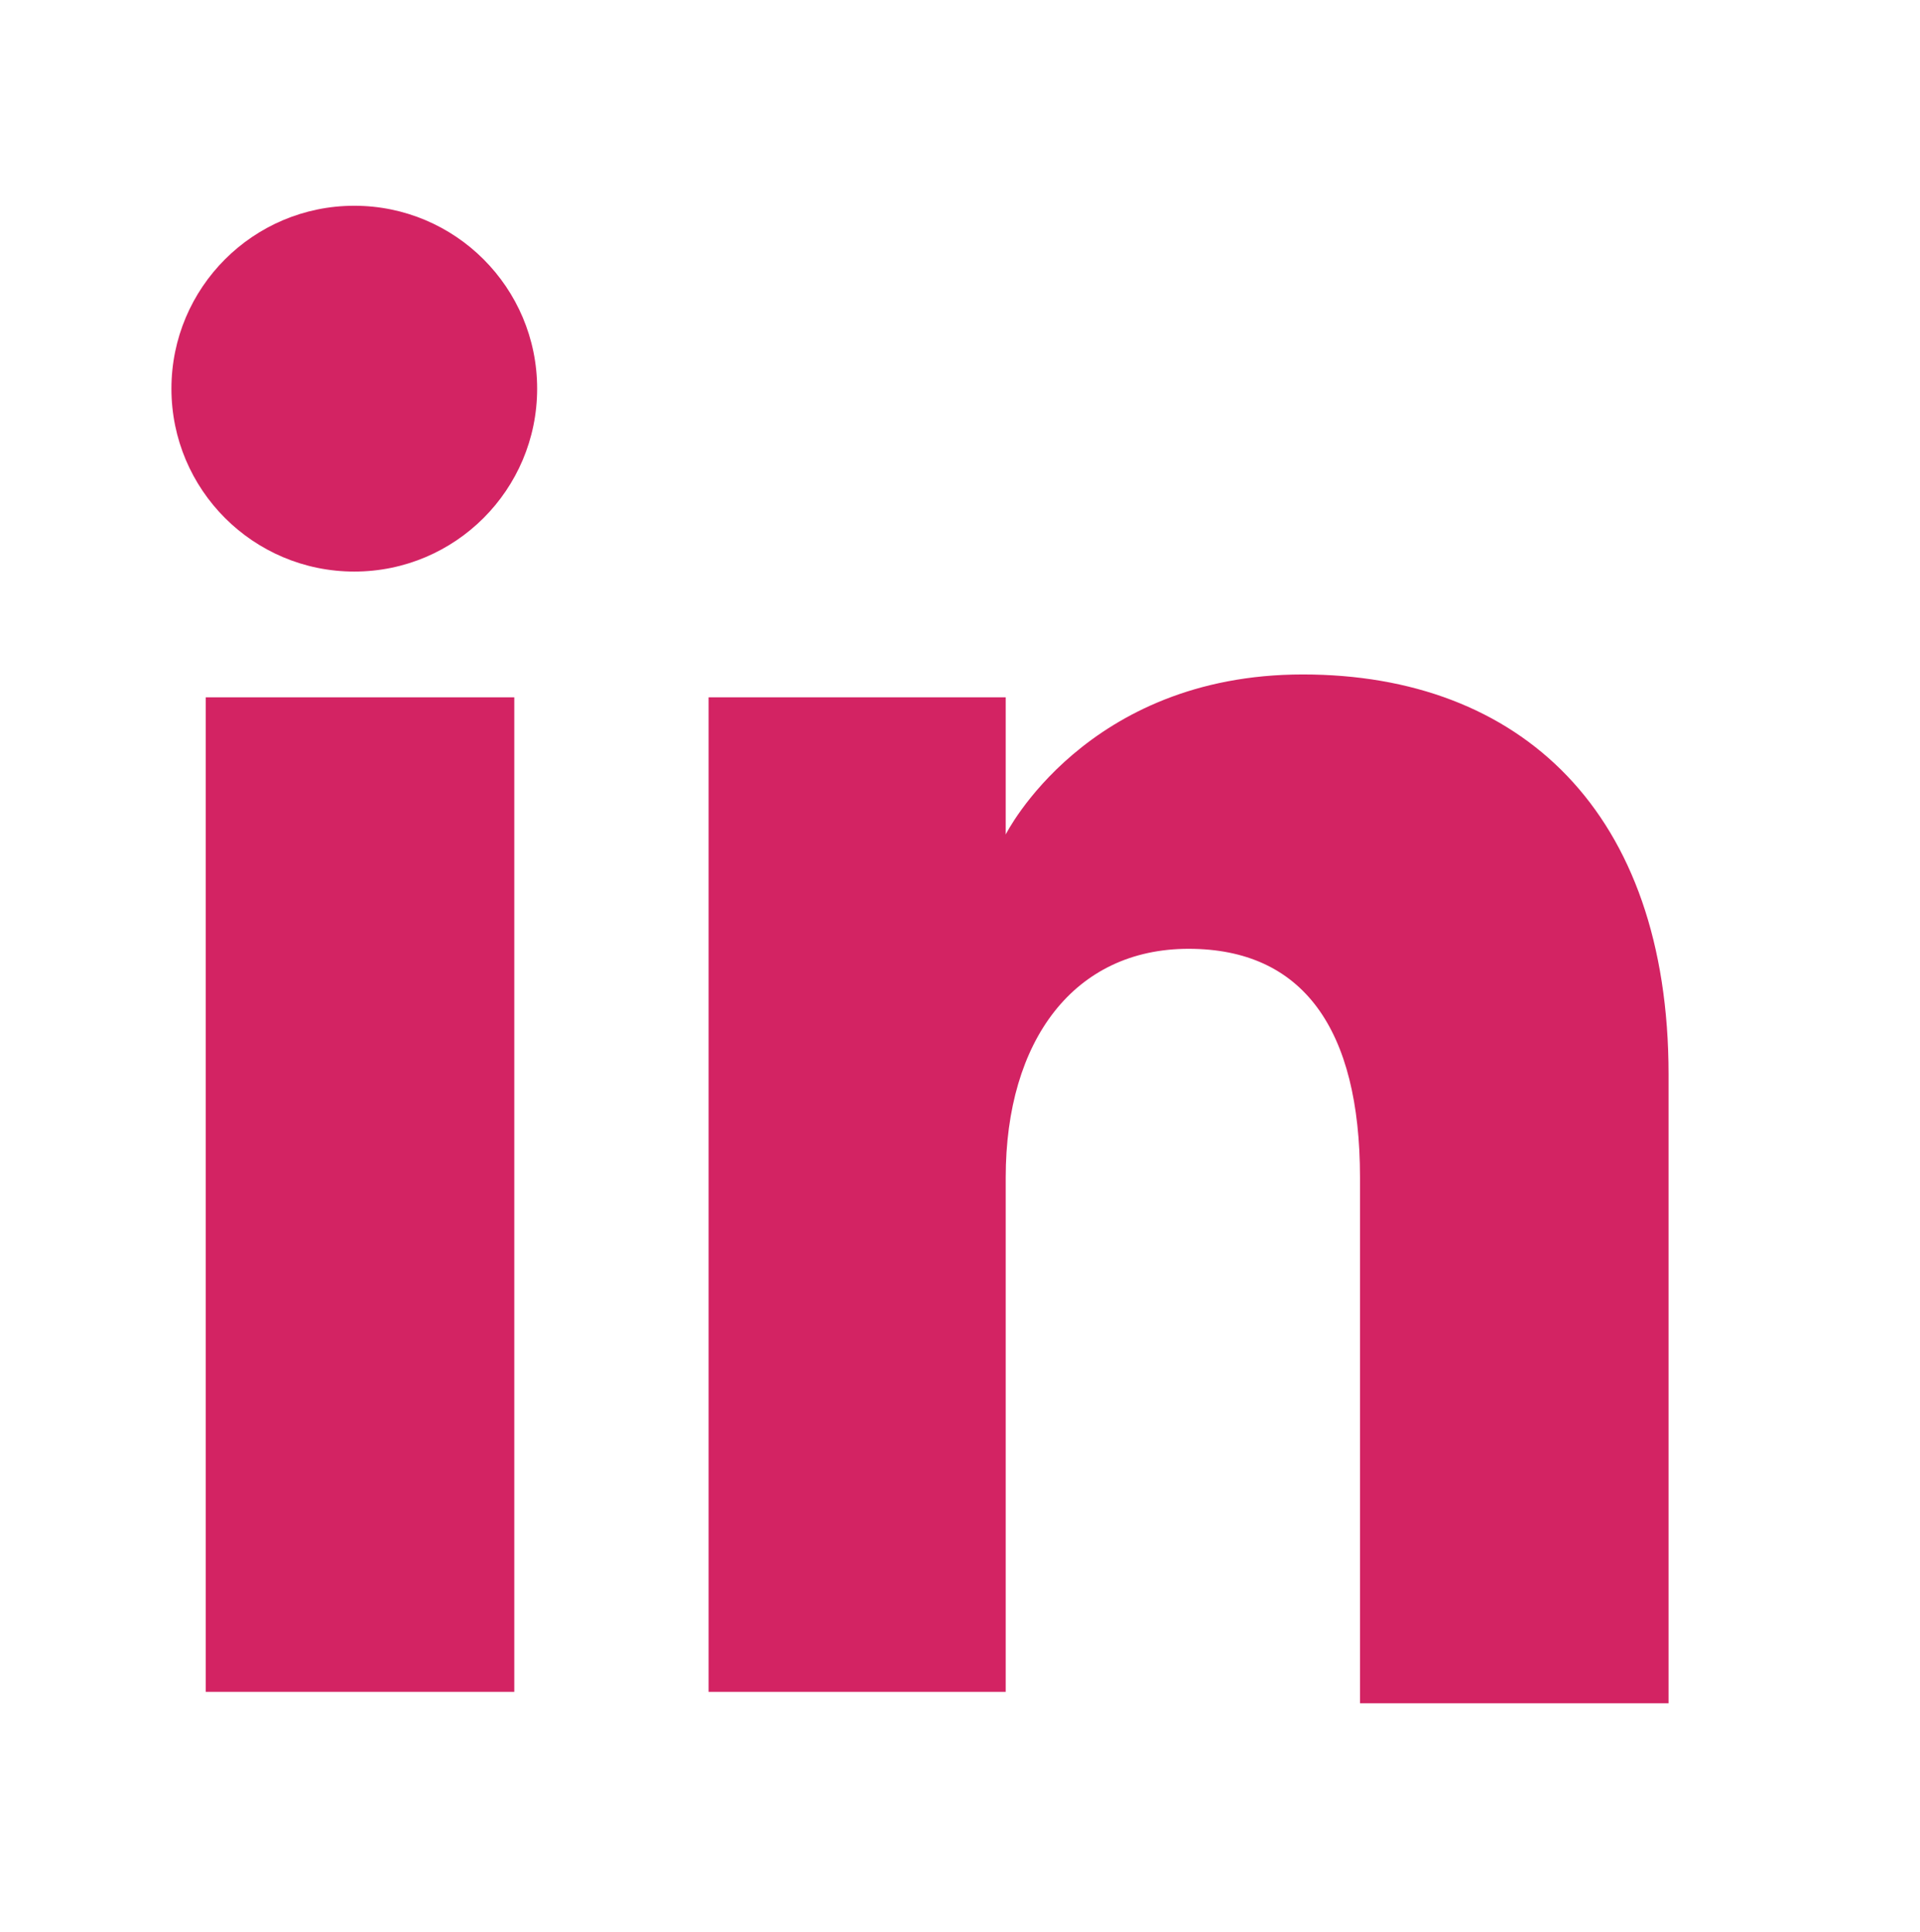 <?xml version="1.0" encoding="utf-8"?>
<!-- Generator: Adobe Illustrator 19.1.0, SVG Export Plug-In . SVG Version: 6.00 Build 0)  -->
<svg version="1.1" id="Layer_1" xmlns="http://www.w3.org/2000/svg" xmlns:xlink="http://www.w3.org/1999/xlink" x="0px" y="0px"
	 viewBox="0 0 16.8 16.9" style="enable-background:new 0 0 16.8 16.9;" xml:space="preserve">
<style type="text/css">
	.st0{fill:#F6EB25;}
	.st1{fill:#FFFFFF;}
	.st2{opacity:0.9;}
	.st3{fill:#2D2D2D;}
	.st4{opacity:0.9;fill:#2D2D2D;}
	.st5{fill:#D32363;}
</style>
<g>
	<rect x="1.8" y="6.1" class="st5" width="2.7" height="8.7"/>
	<ellipse class="st5" cx="3.1" cy="3.4" rx="1.6" ry="1.6"/>
	<path class="st5" d="M8.8,10.3c0-1.2,0.6-2,1.6-2c1,0,1.5,0.7,1.5,2c0,1.3,0,4.6,0,4.6h2.7c0,0,0-3.2,0-5.5c0-2.3-1.3-3.5-3.2-3.5
		c-1.9,0-2.6,1.4-2.6,1.4V6.1H6.2v8.7h2.6C8.8,14.9,8.8,11.6,8.8,10.3z"/>
</g>
</svg>
